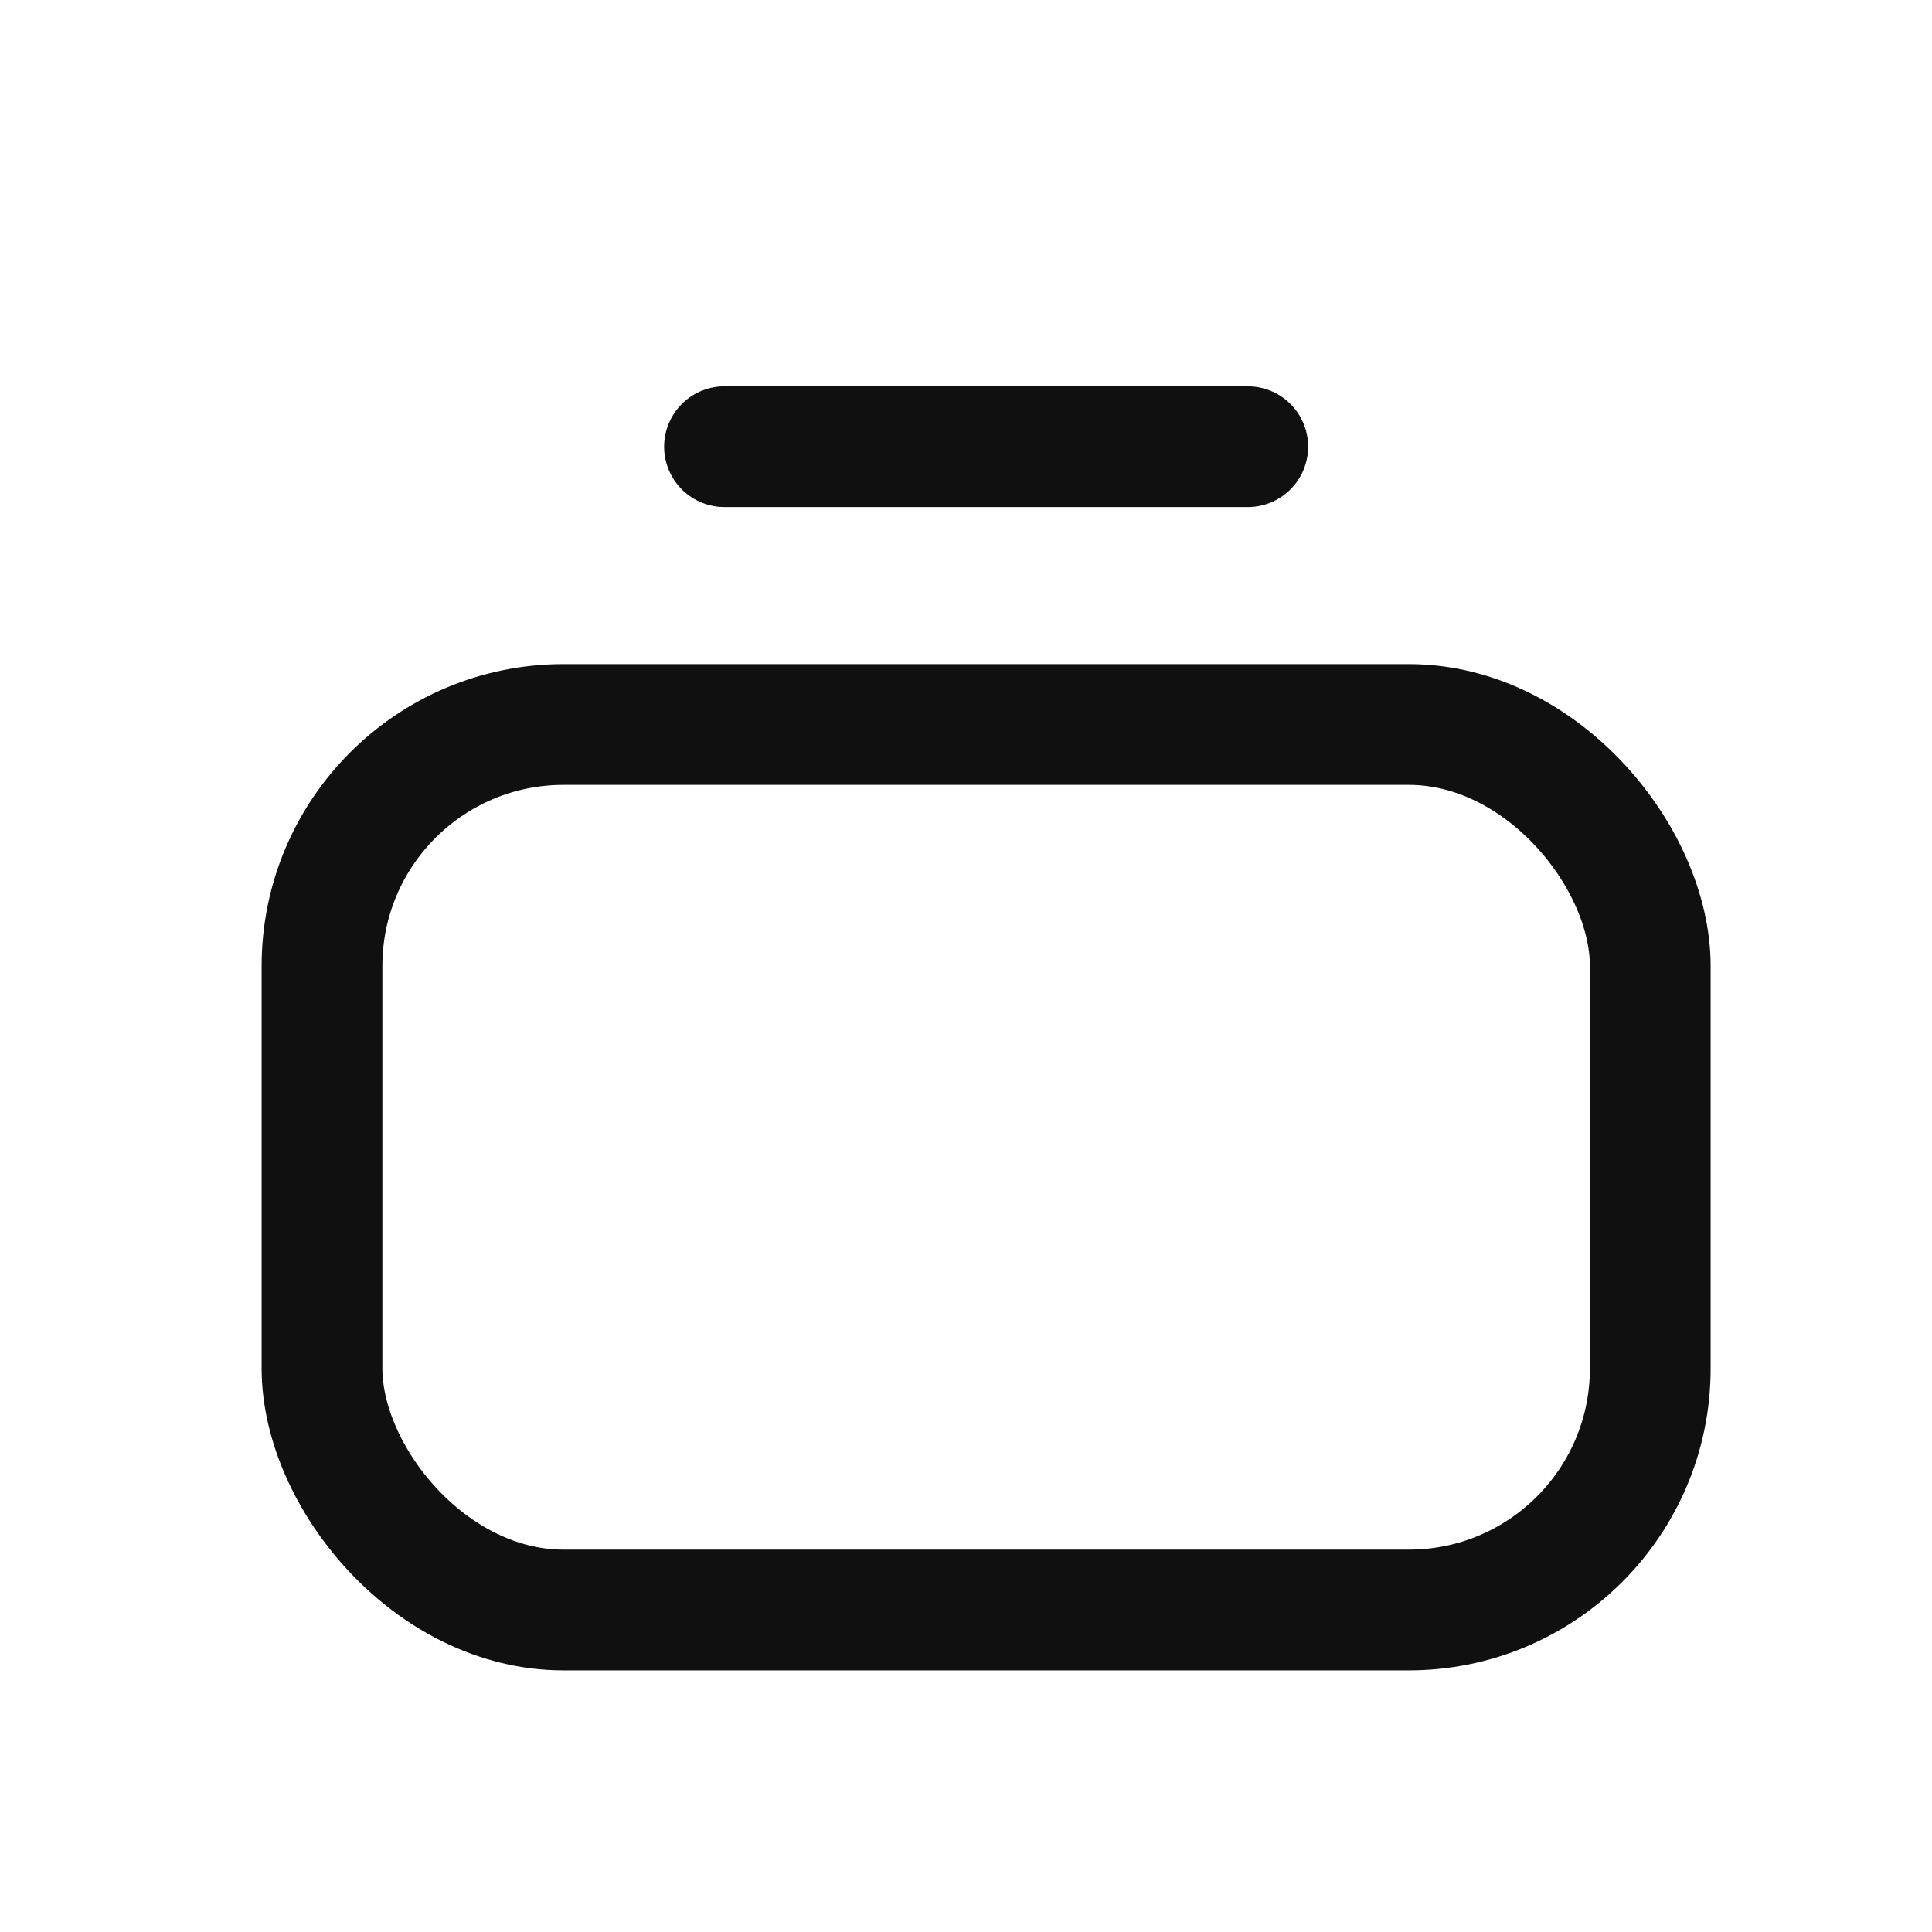 <svg width="24" height="24" viewBox="0 0 24 24" fill="none" xmlns="http://www.w3.org/2000/svg">
<rect x="4" y="9" width="16.5" height="11" rx="3" stroke="#101010" stroke-width="1.5"/>
<path d="M9 5.549H15.5" stroke="#101010" stroke-width="1.5" stroke-linecap="round"/>
</svg>
